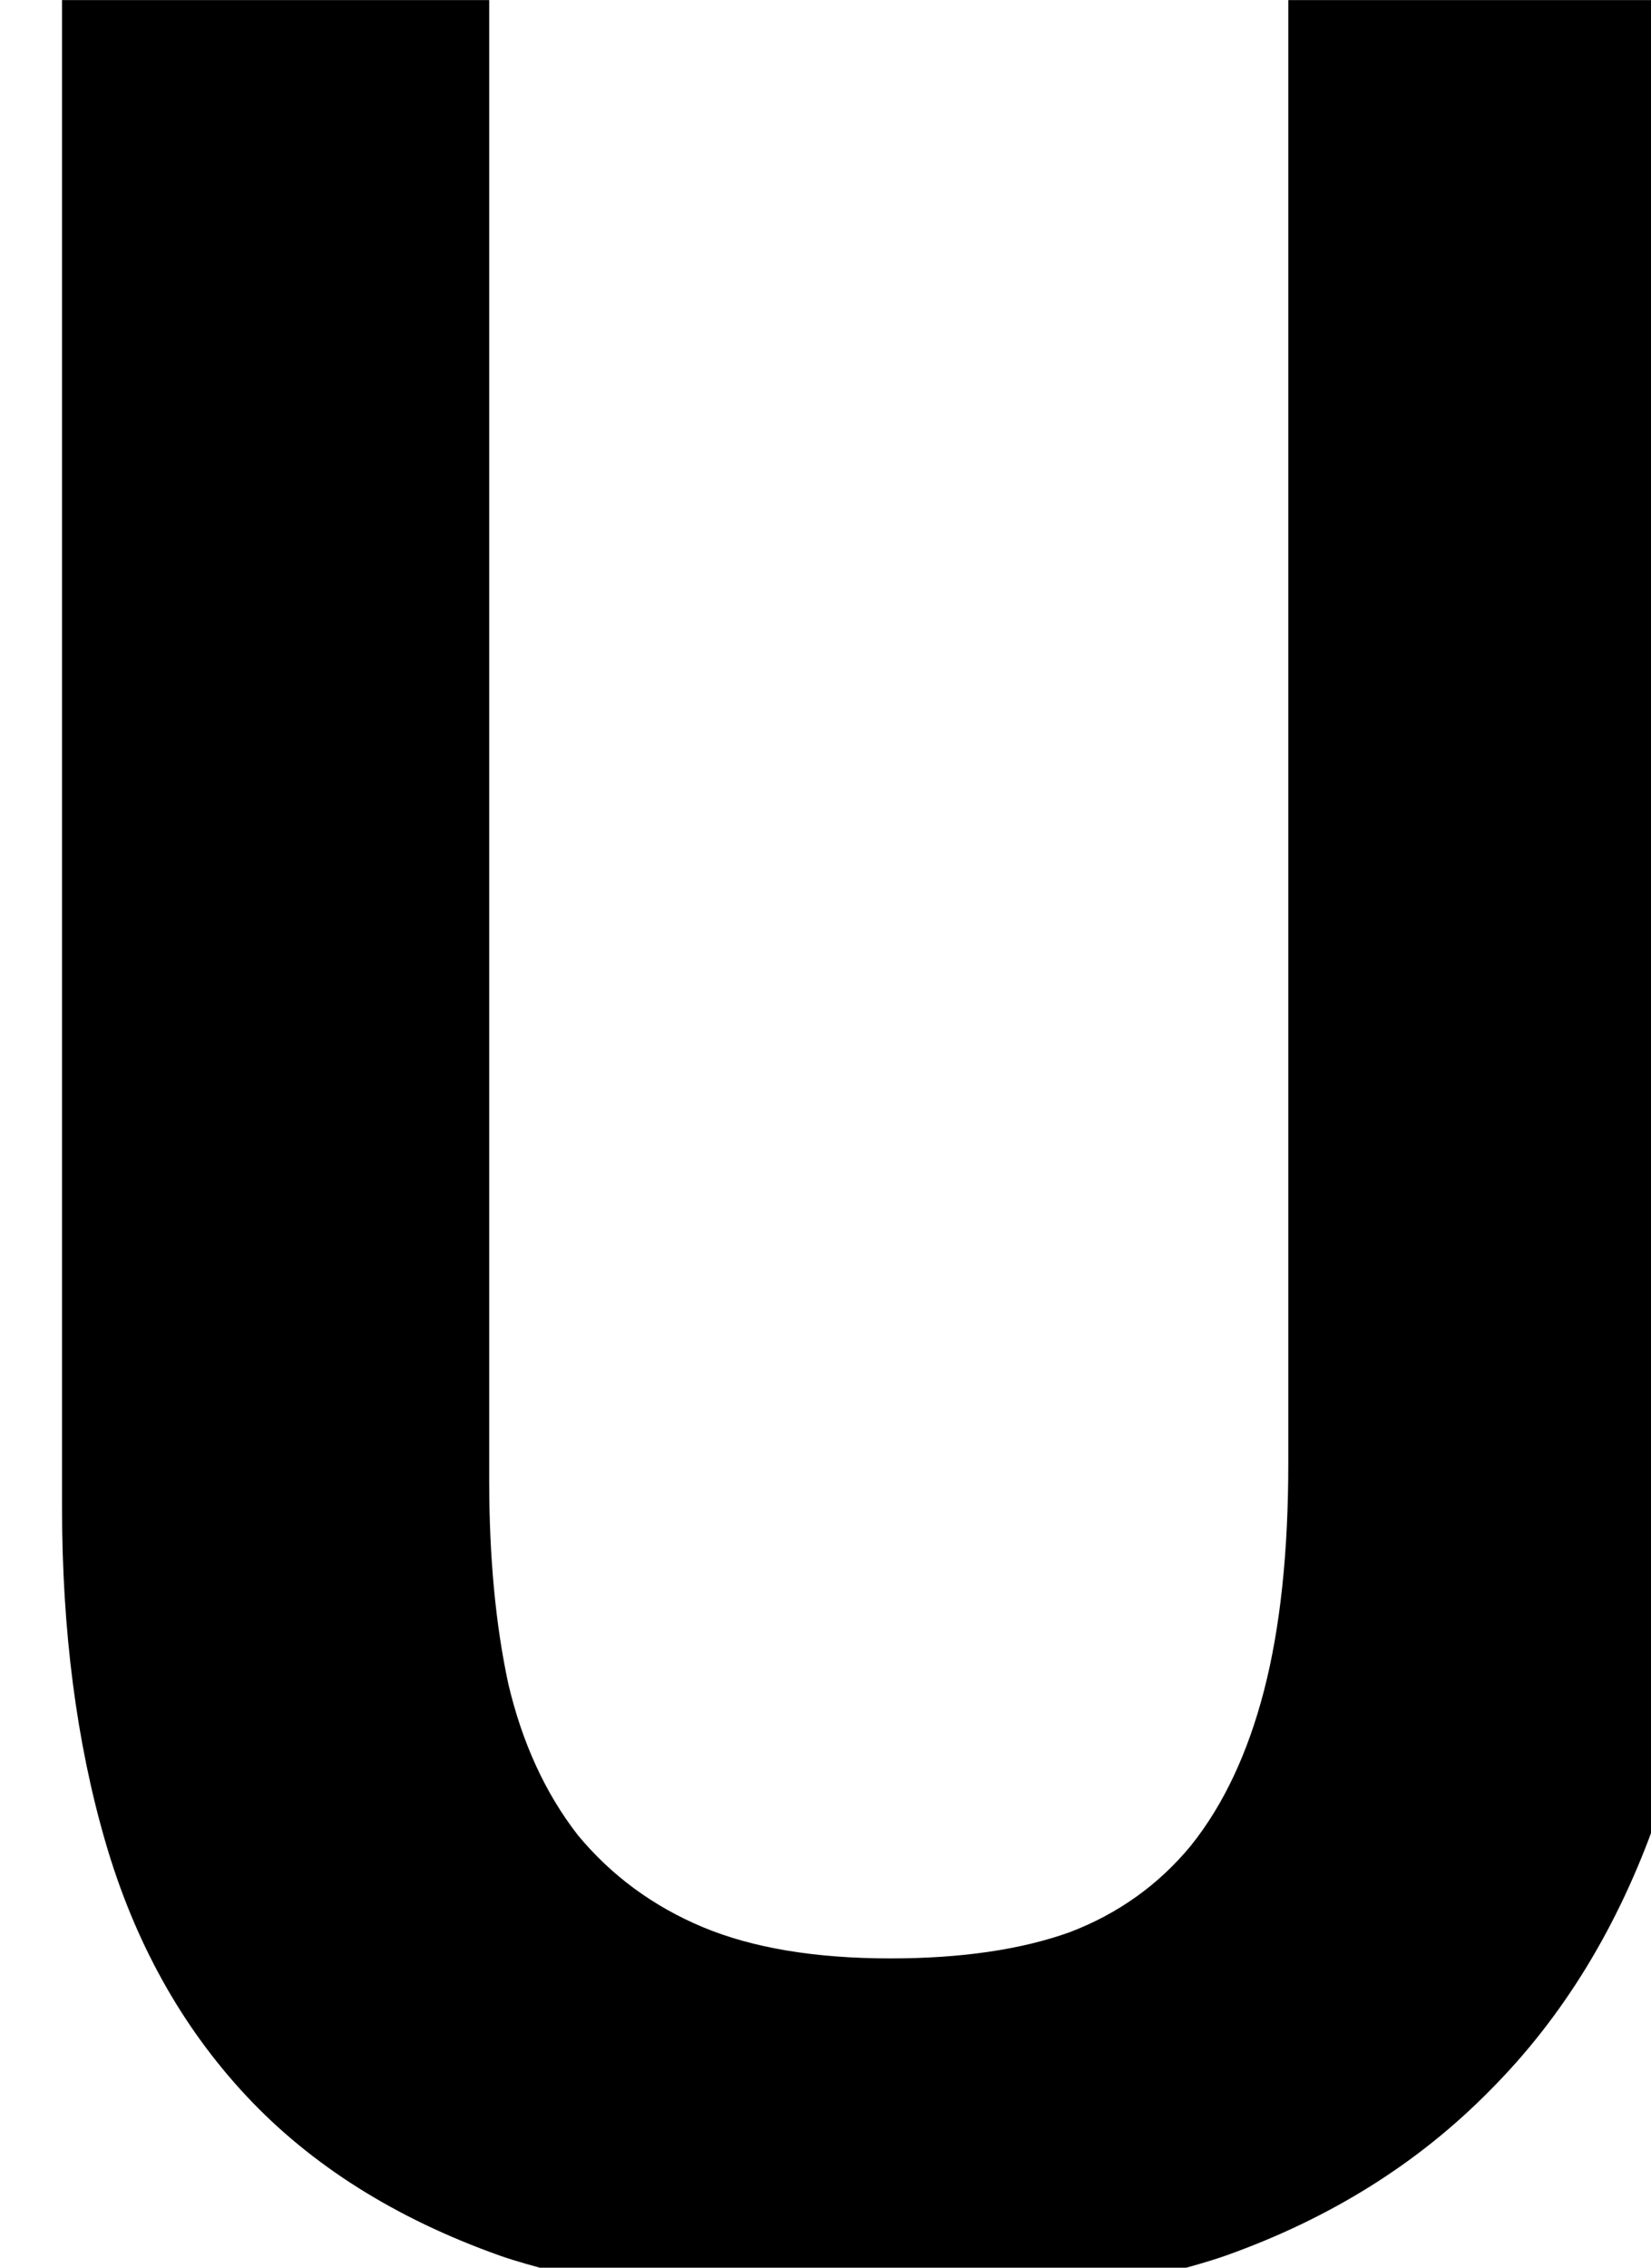 <?xml version="1.0" encoding="UTF-8" standalone="no"?>
<!-- Created with Inkscape (http://www.inkscape.org/) -->

<svg
   xmlns:dc="http://purl.org/dc/elements/1.1/"
   xmlns:cc="http://creativecommons.org/ns#"
   xmlns:rdf="http://www.w3.org/1999/02/22-rdf-syntax-ns#"
   xmlns:svg="http://www.w3.org/2000/svg"
   xmlns="http://www.w3.org/2000/svg"
   xmlns:sodipodi="http://sodipodi.sourceforge.net/DTD/sodipodi-0.dtd"
   xmlns:inkscape="http://www.inkscape.org/namespaces/inkscape"
   width="7.871mm"
   height="10.807mm"
   viewBox="0 0 7.871 10.807"
   version="1.1"
   id="svg8"
   inkscape:version="0.92.4 (5da689c313, 2019-01-14)"
   sodipodi:docname="U1-1.svg">
  <defs
     id="defs2" />
  <sodipodi:namedview
     id="base"
     pagecolor="#ffffff"
     bordercolor="#666666"
     borderopacity="1.0"
     inkscape:pageopacity="0.0"
     inkscape:pageshadow="2"
     inkscape:zoom="2.8284271"
     inkscape:cx="-98.160341"
     inkscape:cy="-97.990054"
     inkscape:document-units="in"
     inkscape:current-layer="layer1"
     showgrid="false"
     fit-margin-top="0"
     fit-margin-left="0"
     fit-margin-right="0"
     fit-margin-bottom="0"
     inkscape:window-width="1858"
     inkscape:window-height="1057"
     inkscape:window-x="54"
     inkscape:window-y="1072"
     inkscape:window-maximized="1" />
  <g
     inkscape:label="Layer 1"
     inkscape:groupmode="layer"
     id="layer1"
     transform="translate(-172.887,-82.086)">
    <path
       style="font-style:normal;font-variant:normal;font-weight:bold;font-stretch:normal;font-size:16.933px;line-height:125%;font-family:Consolas;-inkscape-font-specification:'Consolas Bold';letter-spacing:0px;word-spacing:0px;fill:#000000;fill-opacity:1;stroke:none;stroke-width:1px;stroke-linecap:butt;stroke-linejoin:miter;stroke-opacity:1"
       d="m 707.629,0.688 v 27.094 c 0,2.229 0.26,4.24 0.781,6.031 0.521,1.792 1.365,3.313 2.531,4.562 1.167,1.25 2.688,2.208 4.562,2.875 0.301,0.107 0.628,0.191 0.949,0.281 h 11.182 c 0.313,-0.09 0.63,-0.174 0.932,-0.281 1.875,-0.667 3.458,-1.656 4.75,-2.969 1.312,-1.313 2.312,-2.948 3,-4.906 0.708,-1.979 1.062,-4.271 1.062,-6.875 V 0.688 h -7.688 V 27 c 0,1.604 -0.146,2.969 -0.438,4.094 -0.292,1.125 -0.729,2.052 -1.312,2.781 -0.583,0.708 -1.313,1.229 -2.188,1.562 -0.875,0.312 -1.948,0.469 -3.219,0.469 -1.354,0 -2.479,-0.188 -3.375,-0.562 -0.896,-0.375 -1.646,-0.927 -2.25,-1.656 -0.583,-0.75 -1,-1.656 -1.25,-2.719 -0.229,-1.063 -0.344,-2.281 -0.344,-3.656 V 0.688 Z"
       transform="matrix(0.265,0,0,0.265,-14.339,81.904)"
       id="path4570"
       inkscape:connector-curvature="0" />
  </g>
</svg>
